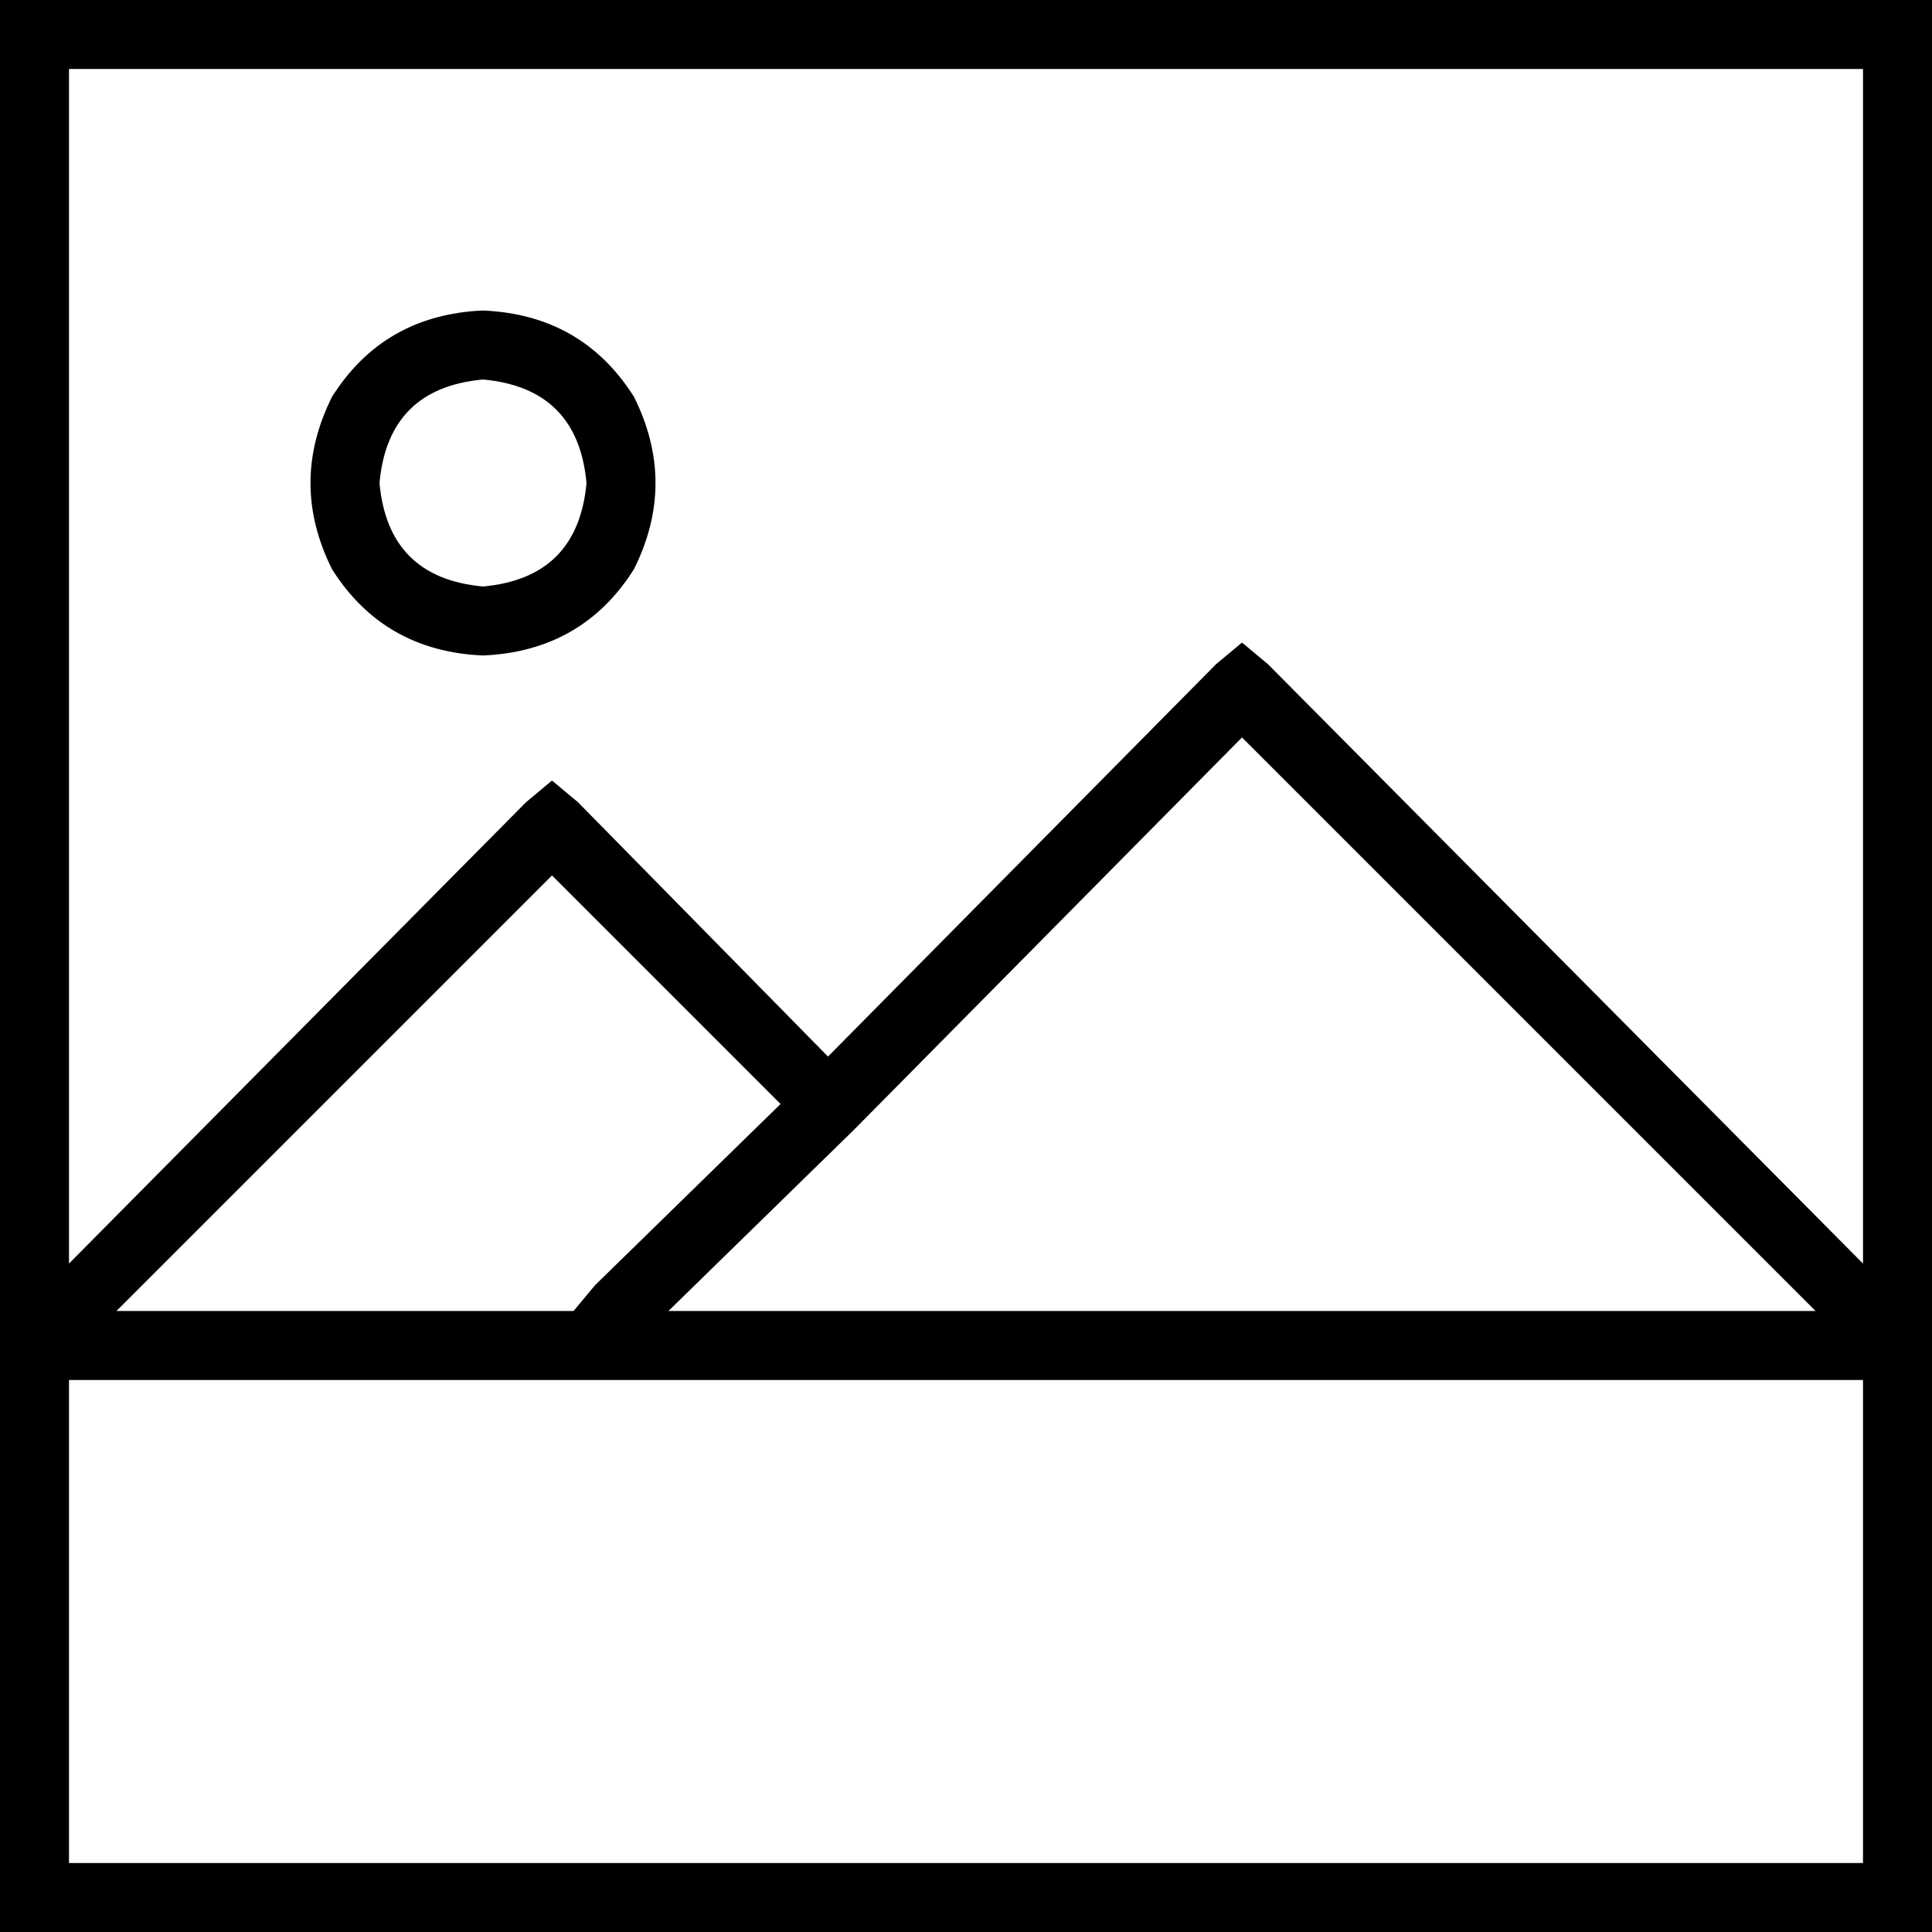 <svg xmlns="http://www.w3.org/2000/svg" viewBox="0 0 448 448">
  <path d="M 432 320 L 16 320 L 432 320 L 16 320 L 16 432 L 16 432 L 432 432 L 432 432 L 432 320 L 432 320 Z M 421 304 L 288 171 L 421 304 L 288 171 L 198 262 L 198 262 L 155 304 L 155 304 L 421 304 L 421 304 Z M 138 298 L 181 256 L 138 298 L 181 256 L 128 203 L 128 203 L 27 304 L 27 304 L 133 304 L 133 304 L 138 298 L 138 298 Z M 16 16 L 16 293 L 16 16 L 16 293 L 122 186 L 122 186 L 128 181 L 128 181 L 134 186 L 134 186 L 192 245 L 192 245 L 282 154 L 282 154 L 288 149 L 288 149 L 294 154 L 294 154 L 432 293 L 432 293 L 432 16 L 432 16 L 16 16 L 16 16 Z M 448 304 L 448 312 L 448 304 L 448 312 L 448 320 L 448 320 L 448 432 L 448 432 L 448 448 L 448 448 L 432 448 L 0 448 L 0 432 L 0 432 L 0 320 L 0 320 L 0 312 L 0 312 L 0 304 L 0 304 L 0 16 L 0 16 L 0 0 L 0 0 L 16 0 L 448 0 L 448 16 L 448 16 L 448 304 L 448 304 Z M 88 112 Q 90 134 112 136 Q 134 134 136 112 Q 134 90 112 88 Q 90 90 88 112 L 88 112 Z M 112 152 Q 89 151 77 132 Q 67 112 77 92 Q 89 73 112 72 Q 135 73 147 92 Q 157 112 147 132 Q 135 151 112 152 L 112 152 Z" />
</svg>